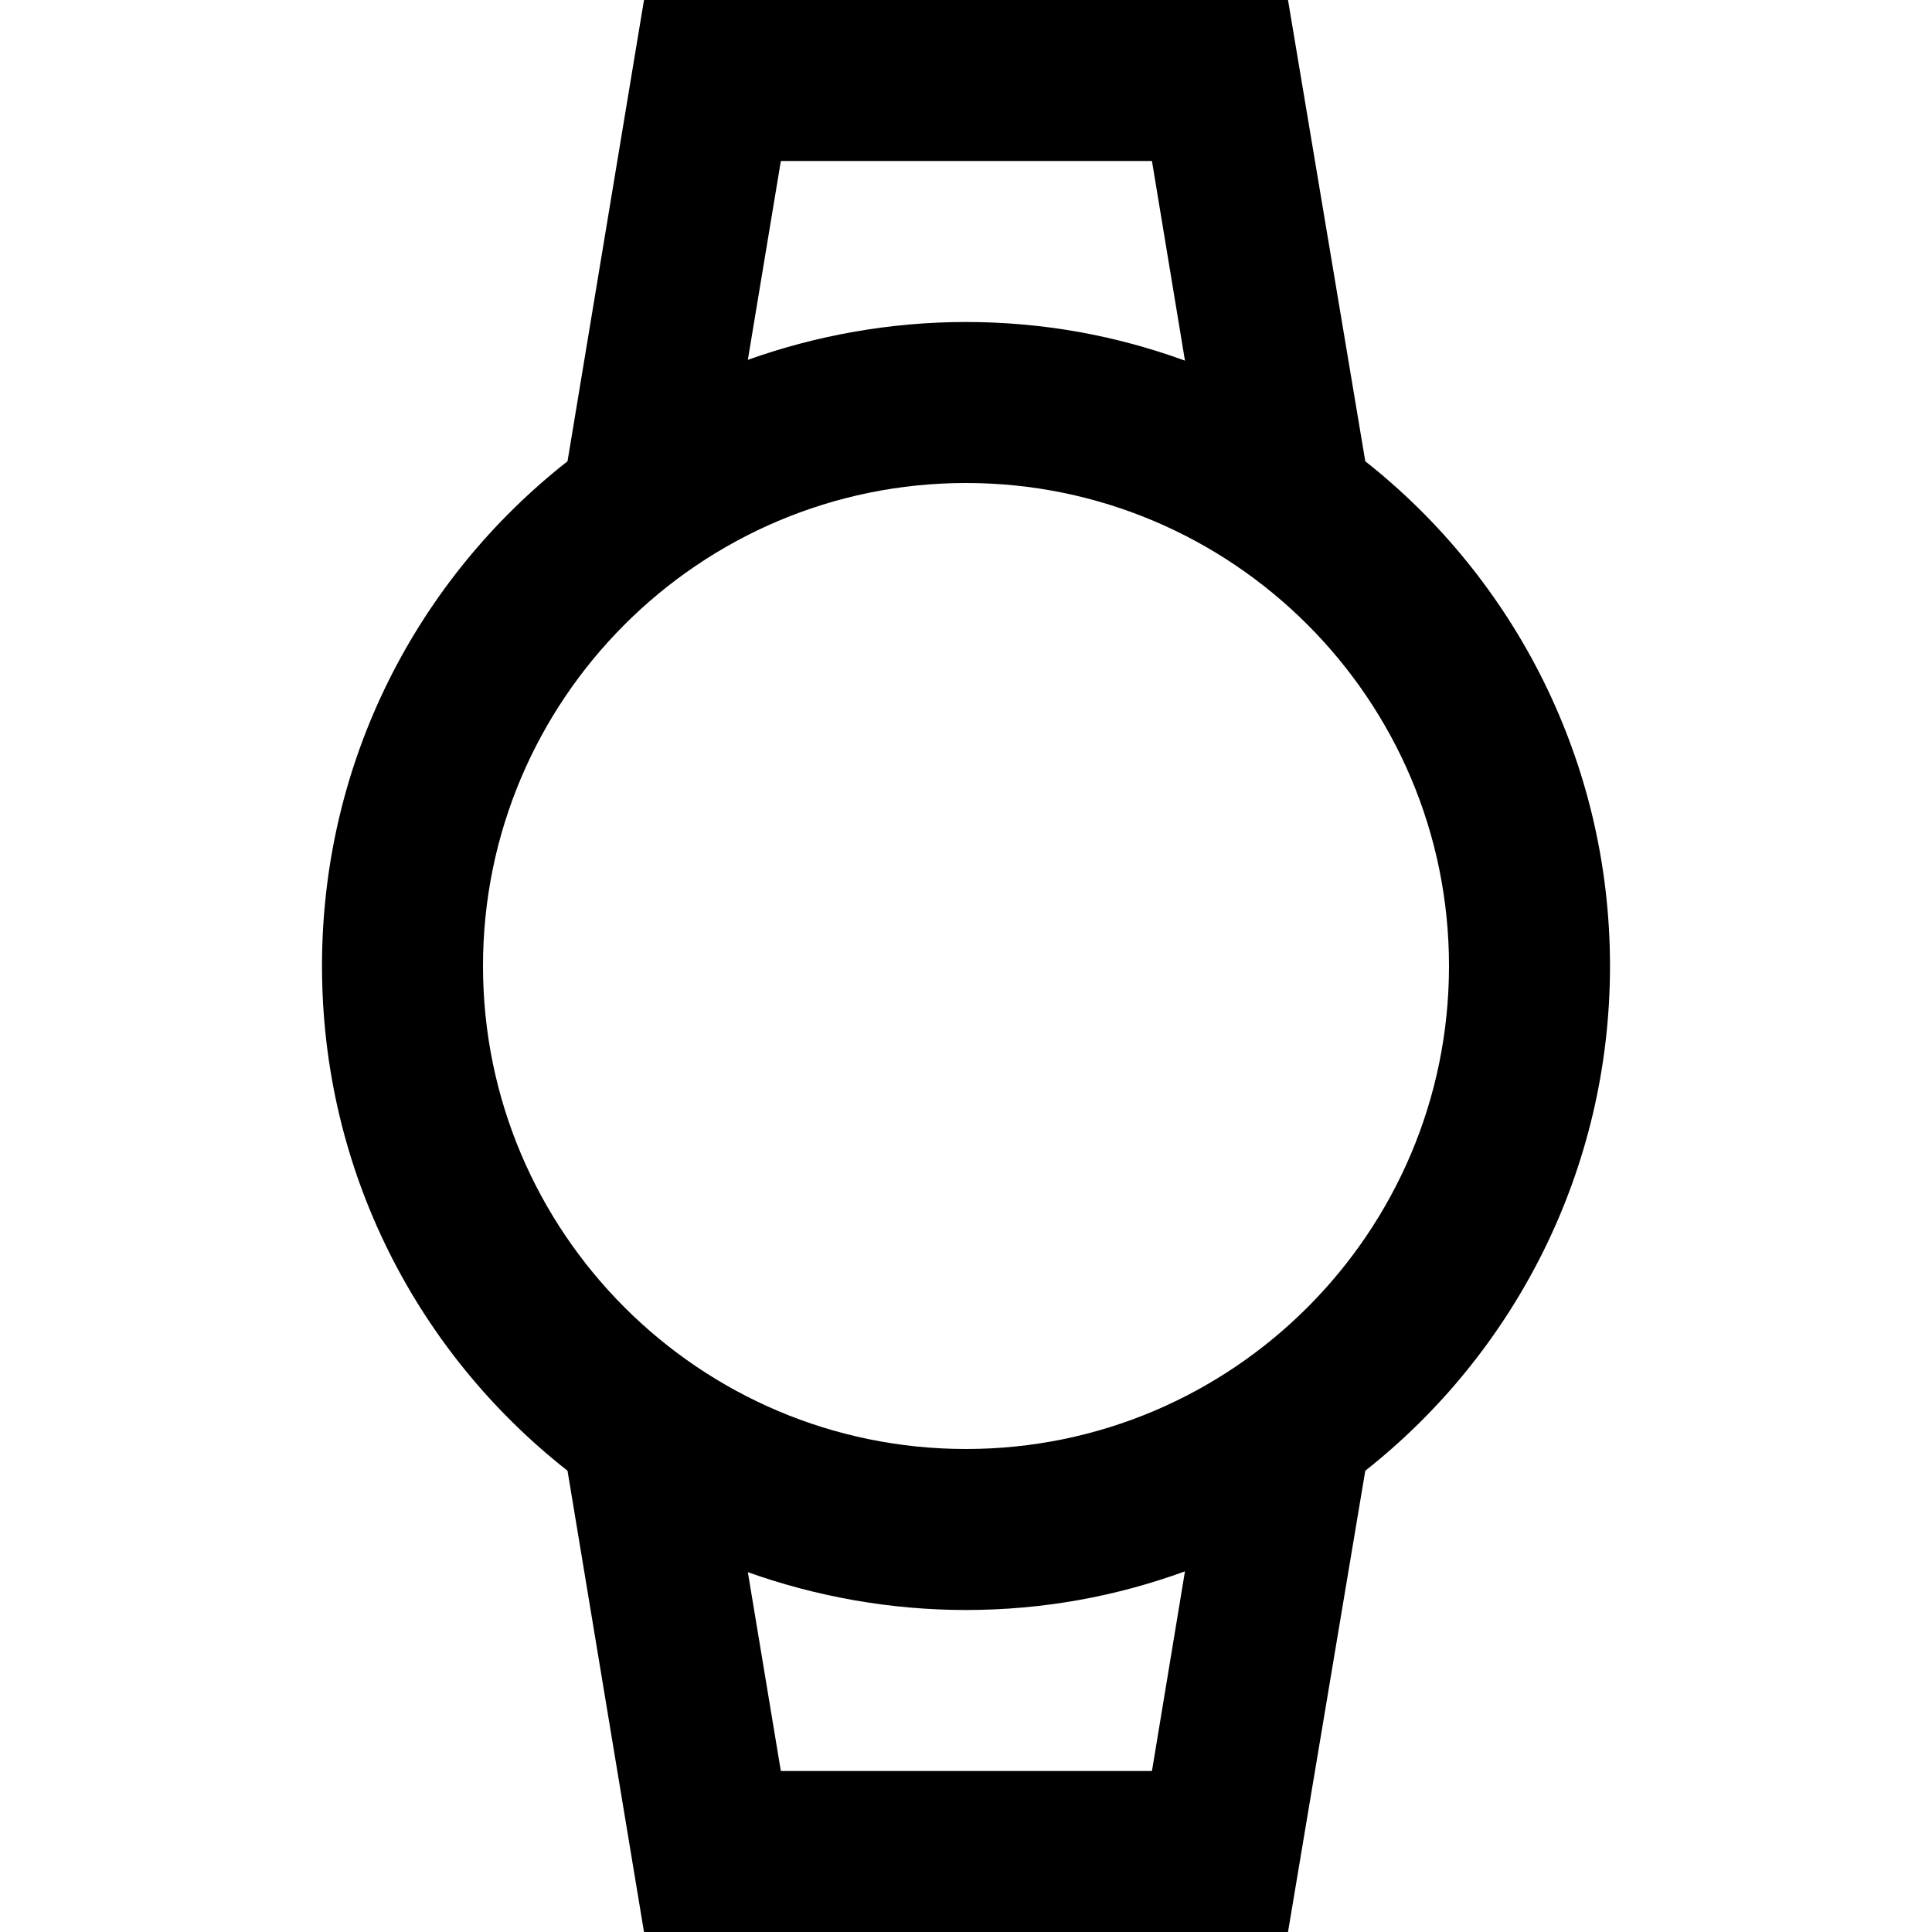 <svg width="24" height="24" viewBox="0 0 24 24" xmlns="http://www.w3.org/2000/svg">
<path d="M14.31 2L14.72 4.48C13.87 4.17 12.96 4 12 4C11.05 4 10.13 4.17 9.29 4.47L9.7 2H14.31ZM14.72 19.52L14.31 22H9.7L9.29 19.53C10.13 19.83 11.05 20 12 20C12.96 20 13.87 19.83 14.72 19.52ZM16 0H8L7.05 5.73C5.19 7.19 4 9.45 4 12C4 14.55 5.19 16.81 7.05 18.27L8 24H16L16.96 18.27C18.81 16.81 20 14.54 20 12C20 9.46 18.81 7.19 16.96 5.73L16 0ZM12 18C8.69 18 6 15.31 6 12C6 8.69 8.69 6 12 6C15.31 6 18 8.69 18 12C18 15.31 15.31 18 12 18Z"/>
</svg>